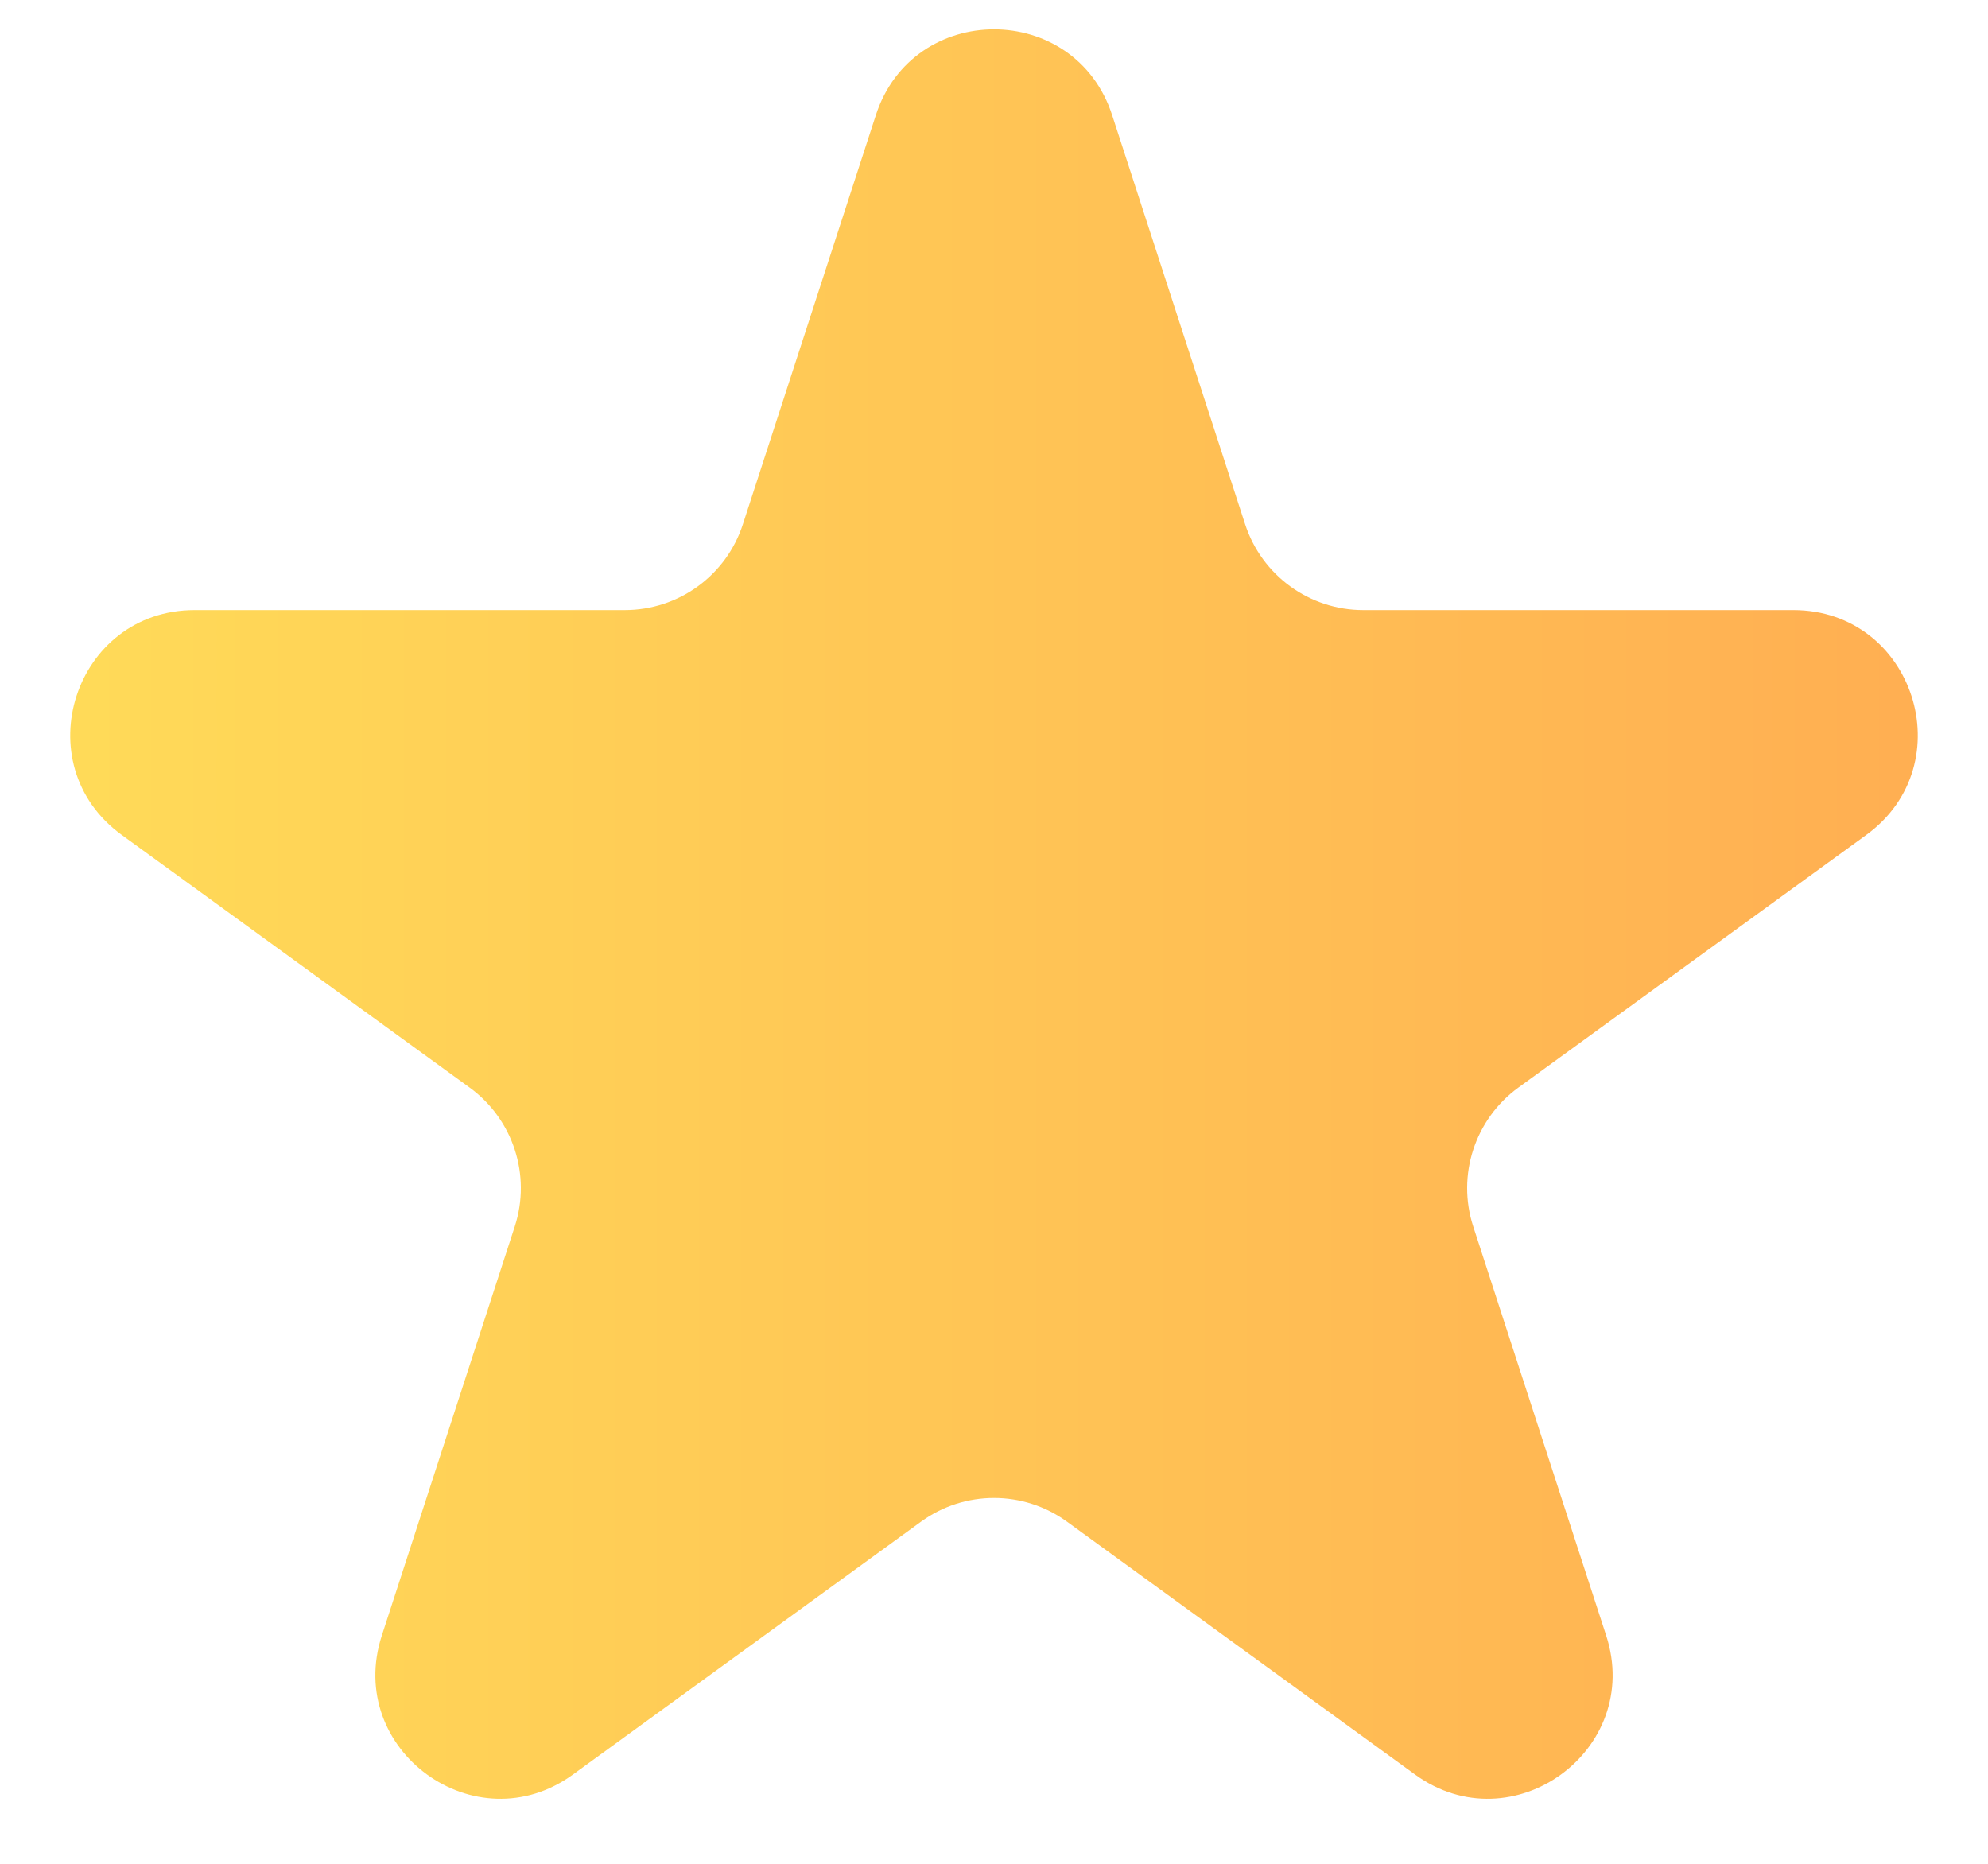 <svg width="16" height="15" viewBox="0 0 16 15" fill="none"
    xmlns="http://www.w3.org/2000/svg">
    <path
        d="M7.049 0.927C7.348 0.006 8.652 0.006 8.951 0.927L10.021 4.219C10.155 4.631 10.539 4.91 10.972 4.91H14.433C15.402 4.91 15.804 6.149 15.021 6.719L12.22 8.753C11.87 9.008 11.723 9.459 11.857 9.871L12.927 13.163C13.226 14.084 12.172 14.851 11.388 14.281L8.588 12.247C8.237 11.992 7.763 11.992 7.412 12.247L4.612 14.281C3.828 14.851 2.774 14.084 3.073 13.163L4.143 9.871C4.277 9.459 4.13 9.008 3.78 8.753L0.979 6.719C0.196 6.149 0.598 4.91 1.567 4.91H5.028C5.462 4.91 5.846 4.631 5.979 4.219L7.049 0.927Z"
        fill="url(#paint0_linear_36_10)" />
    <defs>
        <linearGradient id="paint0_linear_36_10" x1="-2" y1="8" x2="18" y2="8"
            gradientUnits="userSpaceOnUse">
            <stop stop-color="#FFE259" />
            <stop offset="1" stop-color="#FFA751" />
        </linearGradient>
    </defs>
</svg>